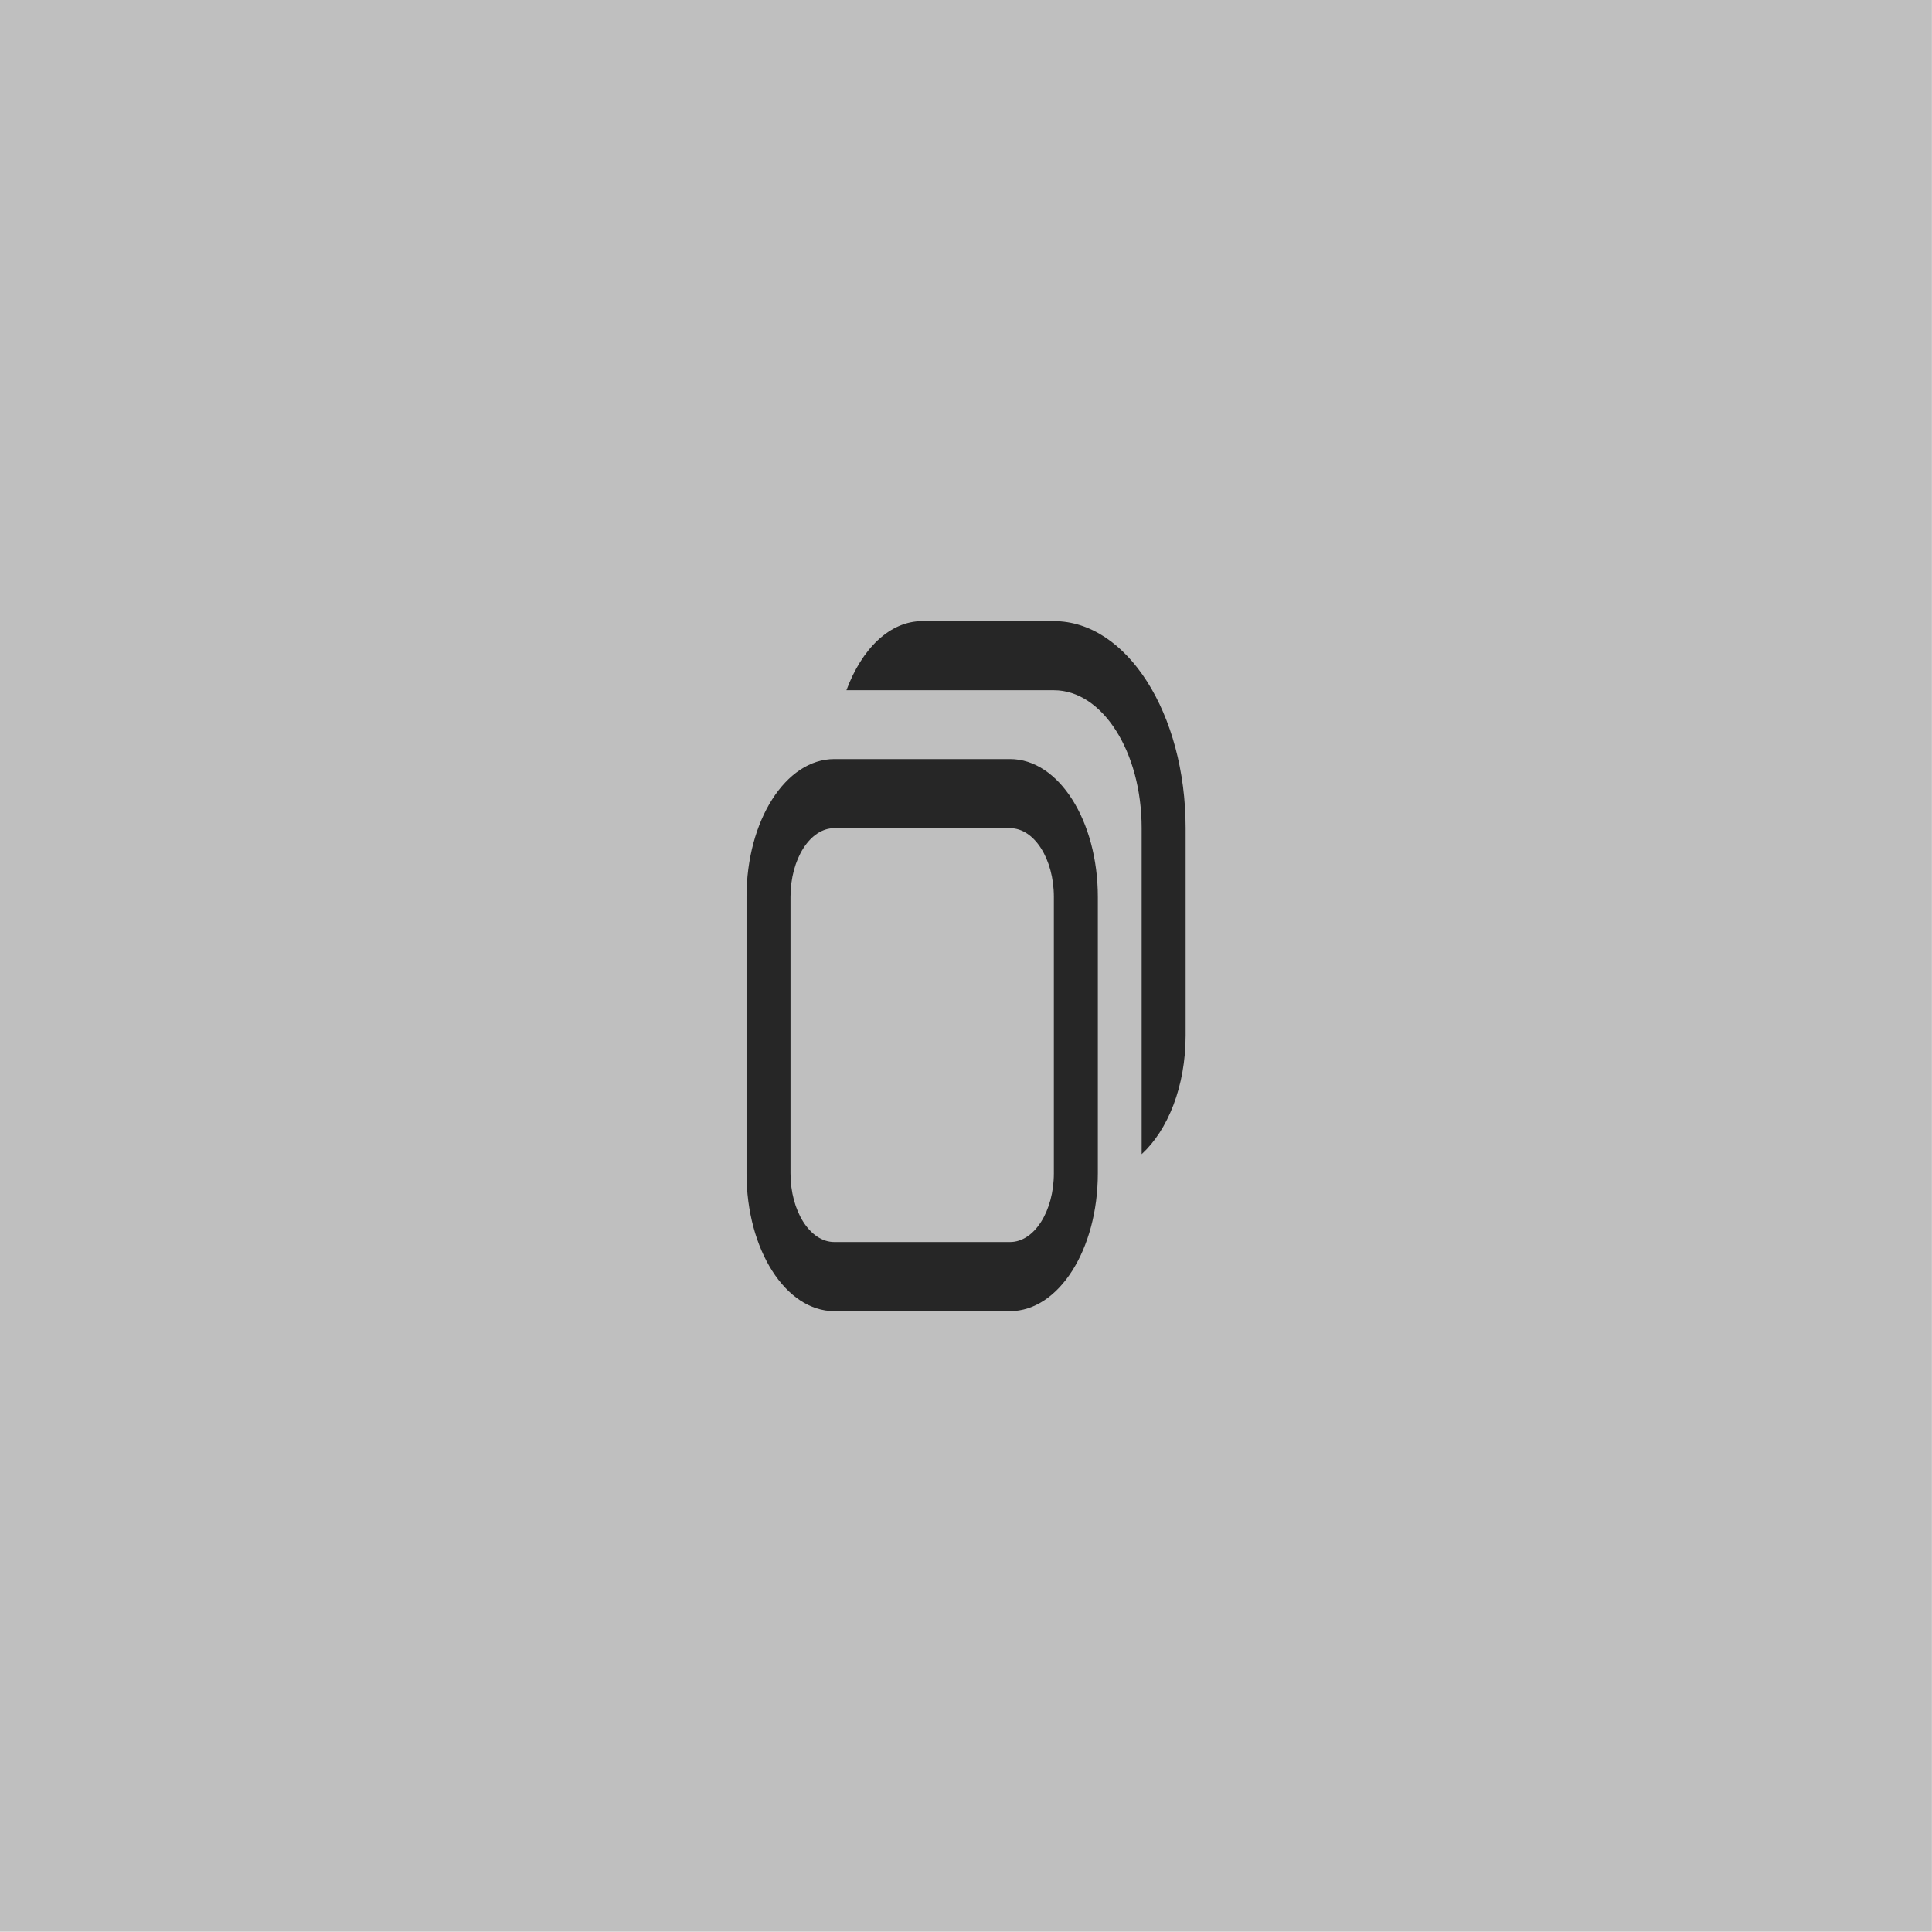 <?xml version="1.0" encoding="UTF-8" standalone="no"?>
<svg viewBox="0 0 50 50"
 xmlns="http://www.w3.org/2000/svg" xmlns:xlink="http://www.w3.org/1999/xlink" version="1.2" baseProfile="tiny">
<title>Qt SVG Document</title>
<desc>Generated with Qt</desc>
<defs>
</defs>
<g fill="none" stroke="black" stroke-width="1" fill-rule="evenodd" stroke-linecap="square" stroke-linejoin="bevel" >

<g fill="#000000" fill-opacity="1" stroke="none" transform="matrix(4.973,0,0,5.906,-2.632,179.688)"
font-family="Noto Sans" font-size="10" font-weight="400" font-style="normal" 
opacity="0.25" >
<rect x="0.529" y="-30.427" width="10.054" height="8.467"/>
</g>

<g fill="#000000" fill-opacity="1" stroke="none" transform="matrix(4.295,0,0,6.749,-105.682,175)"
font-family="Noto Sans" font-size="10" font-weight="400" font-style="normal" 
opacity="0.003" >
<rect x="27.517" y="-25.135" width="5.821" height="5.821"/>
</g>

<g fill="#262626" fill-opacity="1" stroke="none" transform="matrix(4.295,0,0,6.749,-105.682,175)"
font-family="Noto Sans" font-size="10" font-weight="400" font-style="normal" 
>
<path vector-effect="none" fill-rule="nonzero" d="M30.163,-23.548 C29.966,-23.548 29.798,-23.441 29.706,-23.283 L30.956,-23.283 C31.249,-23.283 31.485,-23.047 31.485,-22.754 L31.485,-21.504 C31.643,-21.596 31.75,-21.764 31.75,-21.96 L31.75,-22.754 C31.75,-23.194 31.396,-23.548 30.956,-23.548 L30.163,-23.548 M29.633,-23.019 C29.34,-23.019 29.104,-22.783 29.104,-22.49 L29.104,-21.431 C29.104,-21.138 29.34,-20.902 29.633,-20.902 L30.692,-20.902 C30.985,-20.902 31.221,-21.138 31.221,-21.431 L31.221,-22.49 C31.221,-22.783 30.985,-23.019 30.692,-23.019 L29.633,-23.019 M29.633,-22.754 L30.692,-22.754 C30.838,-22.754 30.956,-22.636 30.956,-22.49 L30.956,-21.431 C30.956,-21.285 30.838,-21.167 30.692,-21.167 L29.633,-21.167 C29.487,-21.167 29.369,-21.285 29.369,-21.431 L29.369,-22.49 C29.369,-22.636 29.487,-22.754 29.633,-22.754 "/>
</g>

<g fill="none" stroke="#000000" stroke-opacity="1" stroke-width="1" stroke-linecap="square" stroke-linejoin="bevel" transform="matrix(1,0,0,1,0,0)"
font-family="Noto Sans" font-size="10" font-weight="400" font-style="normal" 
>
</g>
</g>
</svg>
